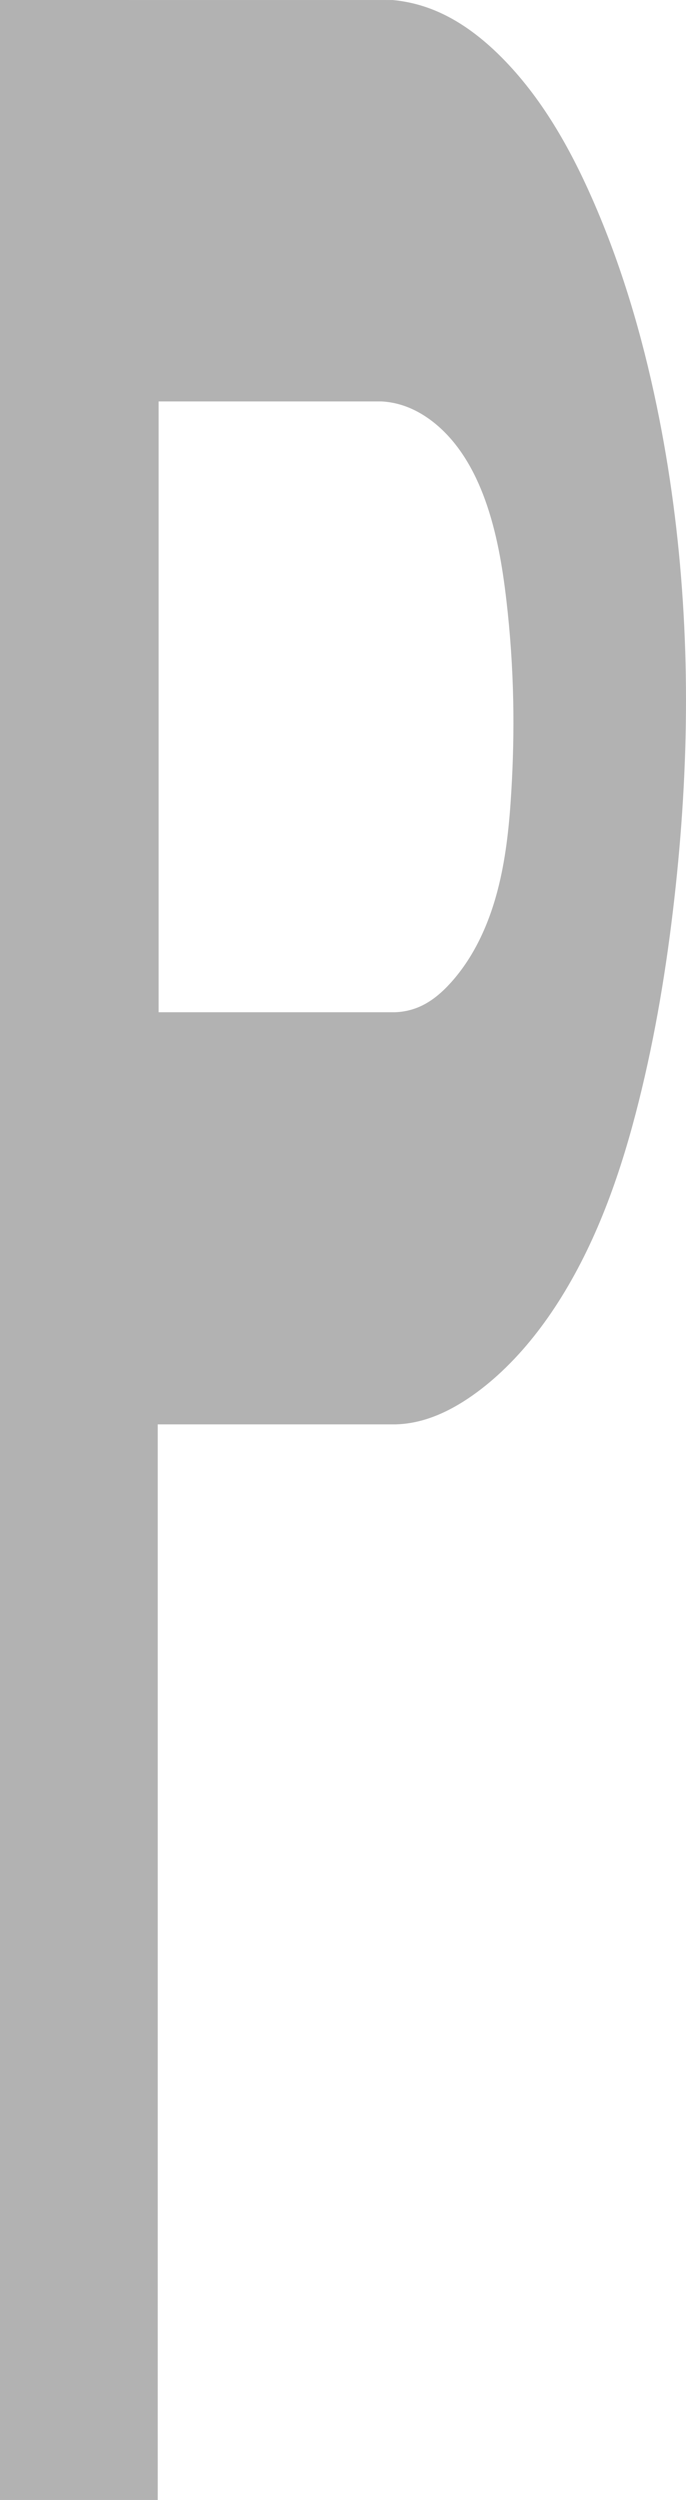 <?xml version="1.0" encoding="UTF-8" standalone="no"?>
<!-- Created with Inkscape (http://www.inkscape.org/) -->

<svg
   width="25.747mm"
   height="93.729mm"
   viewBox="0 0 25.747 93.729"
   version="1.1"
   id="svg1"
   xml:space="preserve"
   xmlns="http://www.w3.org/2000/svg"
   xmlns:svg="http://www.w3.org/2000/svg"><defs
     id="defs1"><linearGradient
       id="swatch41"><stop
         style="stop-color:#000000;stop-opacity:1;"
         offset="0"
         id="stop41" /></linearGradient></defs><g
     id="layer1"
     style="display:inline"
     transform="translate(-475.127,-136.18)"><g
       id="g16"
       style="stroke:none"><path
         id="path148"
         style="fill:#b2b2b2;fill-opacity:1;stroke:none;stroke-width:0.1;stroke-dasharray:none"
         d="m 475.127,136.18 v 93.729 h 5.92 v -40.327 h 8.946 c 0.187,-0.006 0.373,-0.025 0.557,-0.056 0.772,-0.131 1.493,-0.479 2.144,-0.914 0.449,-0.3 0.868,-0.641 1.261,-1.01 0.87,-0.818 1.608,-1.771 2.239,-2.785 1.395,-2.244 2.265,-4.777 2.907,-7.34 0.625,-2.494 1.044,-5.036 1.334,-7.591 0.281,-2.478 0.44,-4.972 0.439,-7.466 -2.1e-4,-1.227 -0.039,-2.455 -0.118,-3.68 -0.158,-2.464 -0.479,-4.918 -0.98,-7.335 -0.552,-2.664 -1.326,-5.289 -2.423,-7.779 -0.851,-1.93 -1.912,-3.799 -3.399,-5.294 -0.815,-0.82 -1.771,-1.53 -2.869,-1.895 -0.396,-0.132 -0.807,-0.218 -1.222,-0.256 z m 5.953,15.05 h 8.36 c 0.238,0.012 0.474,0.052 0.703,0.118 0.475,0.137 0.913,0.387 1.297,0.698 0.904,0.732 1.499,1.784 1.894,2.878 0.436,1.21 0.65,2.488 0.799,3.766 0.146,1.251 0.231,2.509 0.256,3.769 0.023,1.141 -0.004,2.282 -0.073,3.421 -0.07,1.169 -0.186,2.34 -0.462,3.478 -0.324,1.337 -0.885,2.642 -1.806,3.663 -0.322,0.357 -0.691,0.68 -1.128,0.882 -0.31,0.143 -0.651,0.221 -0.992,0.228 h -8.848 z" /></g></g></svg>

